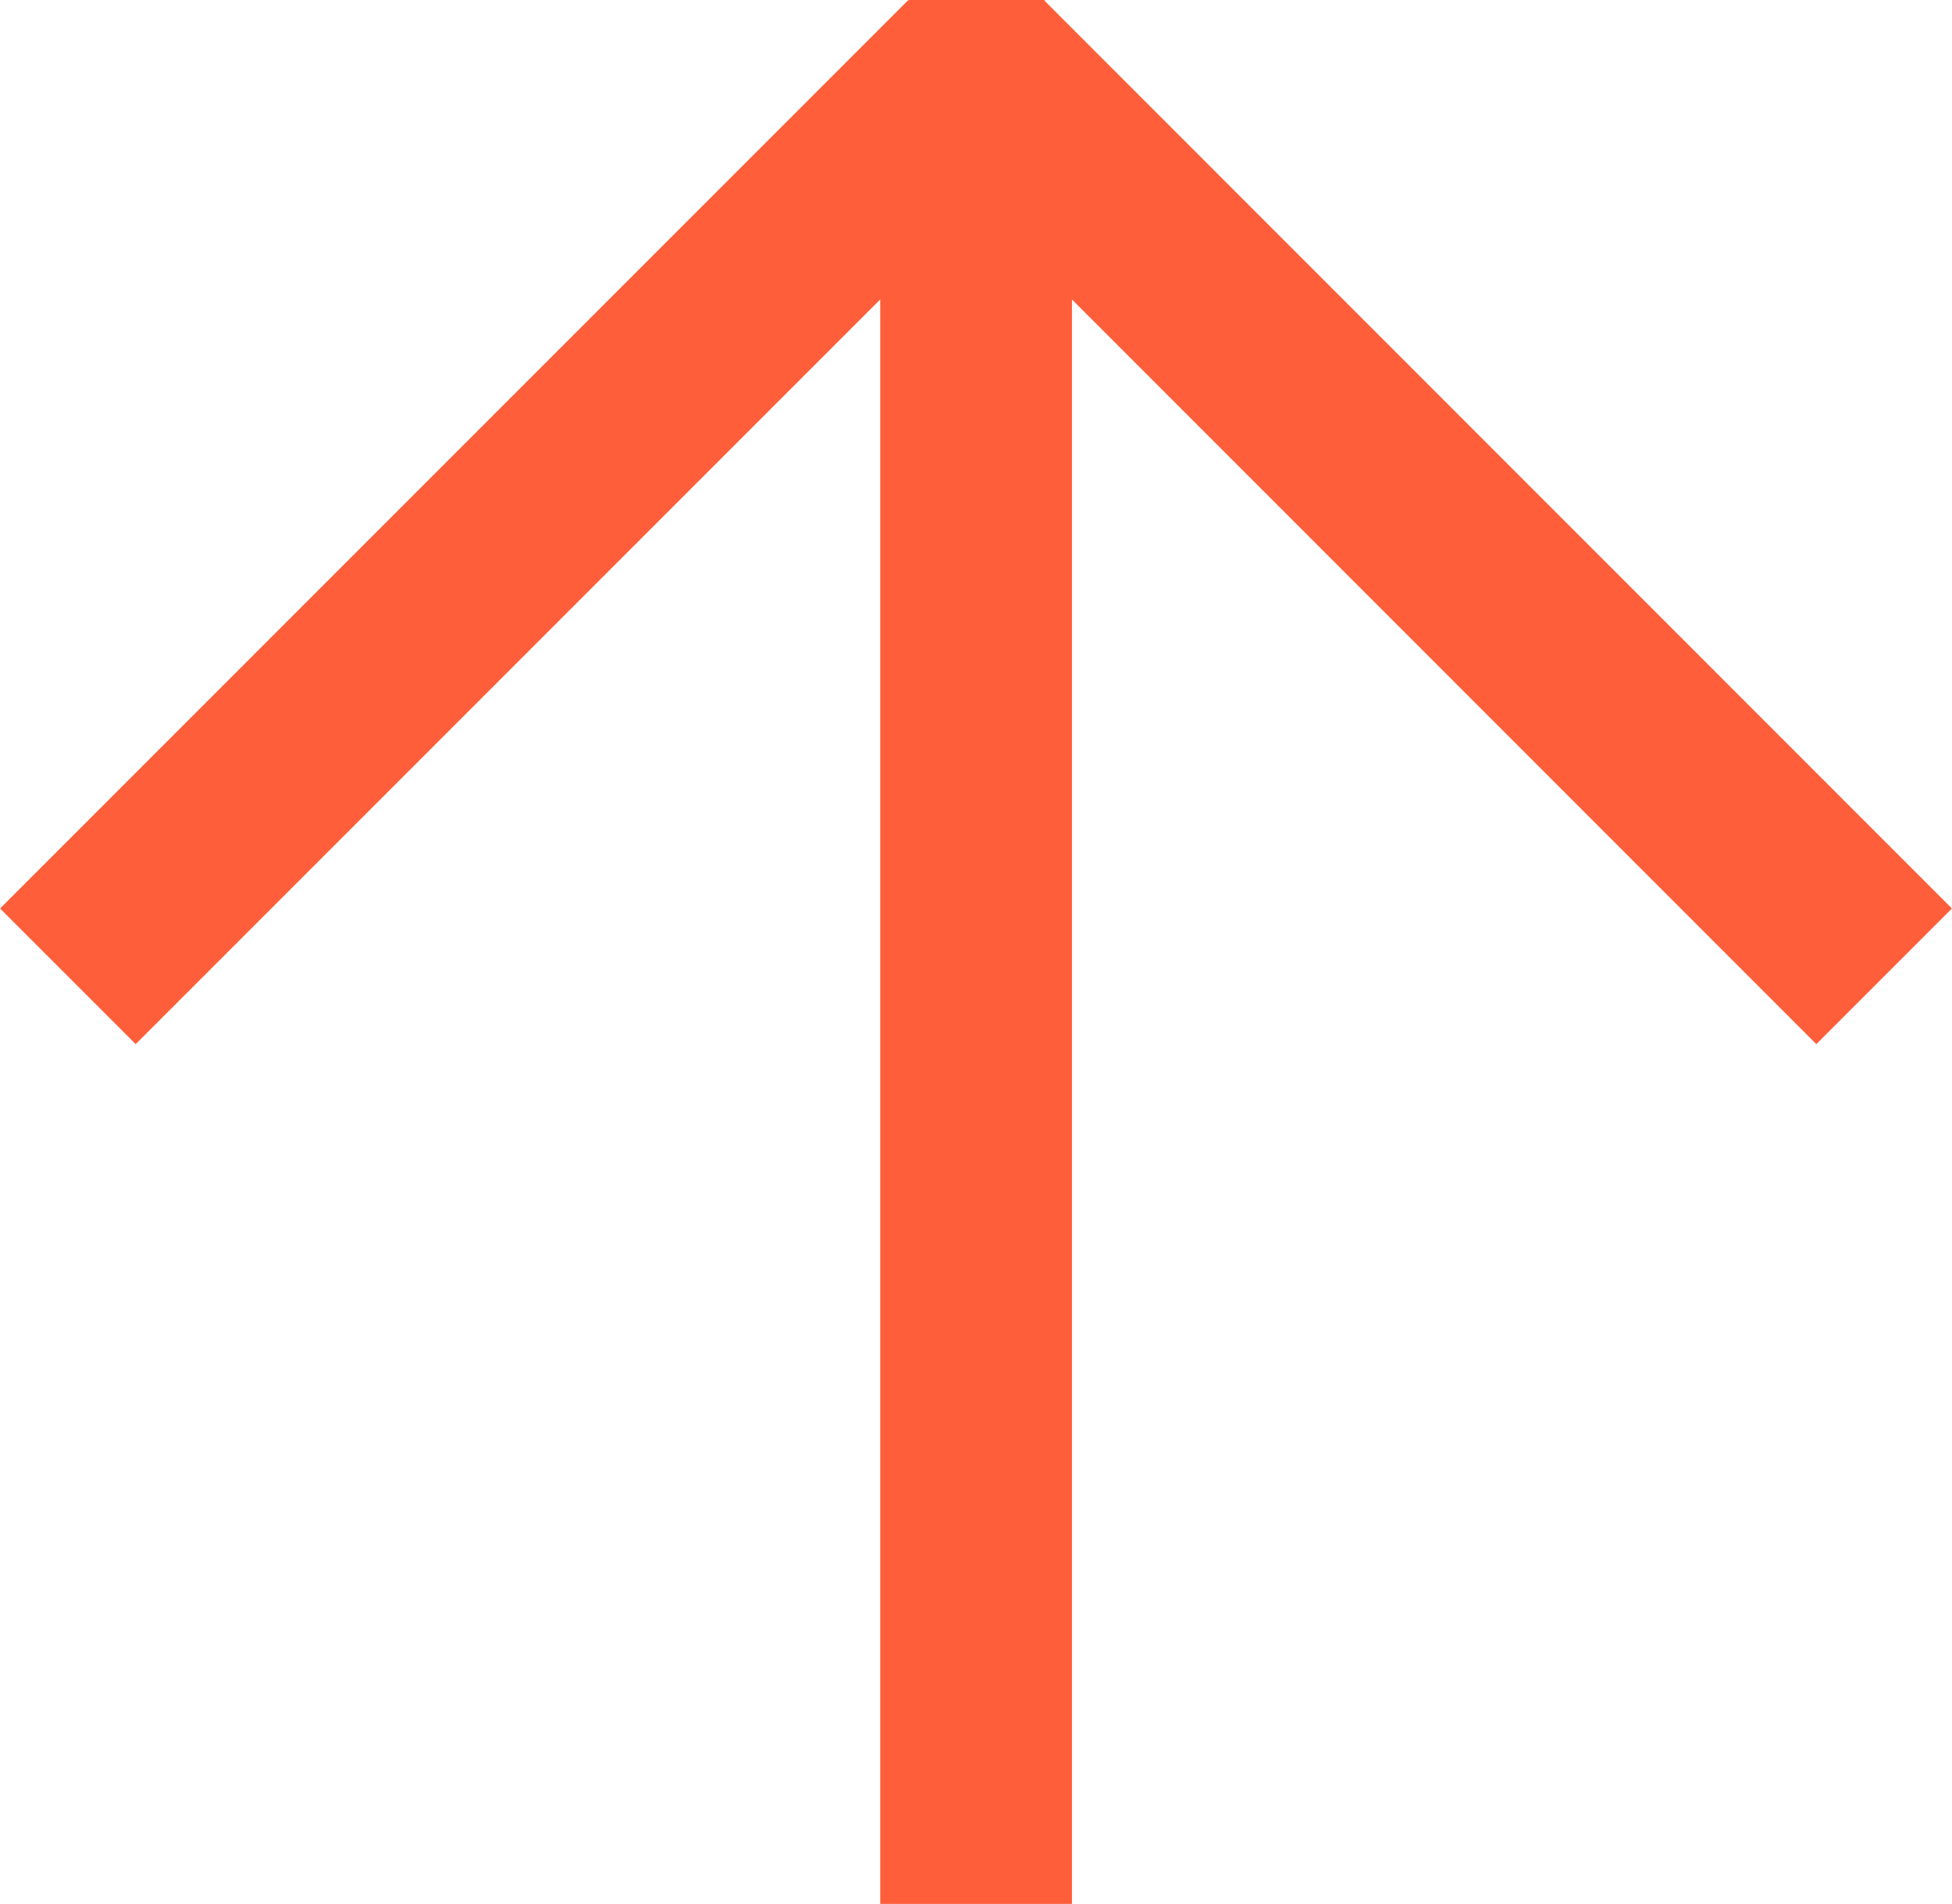 <svg id="Layer_1" data-name="Layer 1" xmlns="http://www.w3.org/2000/svg" viewBox="0 0 101.79 99.26"><defs><style>.cls-1{fill:none;stroke:#ff5e3a;stroke-miterlimit:10;stroke-width:10px;}</style></defs><title>arrowUp</title><line class="cls-1" x1="50.9" y1="3.54" x2="50.9" y2="99.26"/><line class="cls-1" x1="3.54" y1="50.9" x2="50.9" y2="3.54"/><line class="cls-1" x1="50.9" y1="3.54" x2="98.25" y2="50.9"/><line class="cls-1" x1="47.38" y1="5" x2="54.47" y2="5"/></svg>